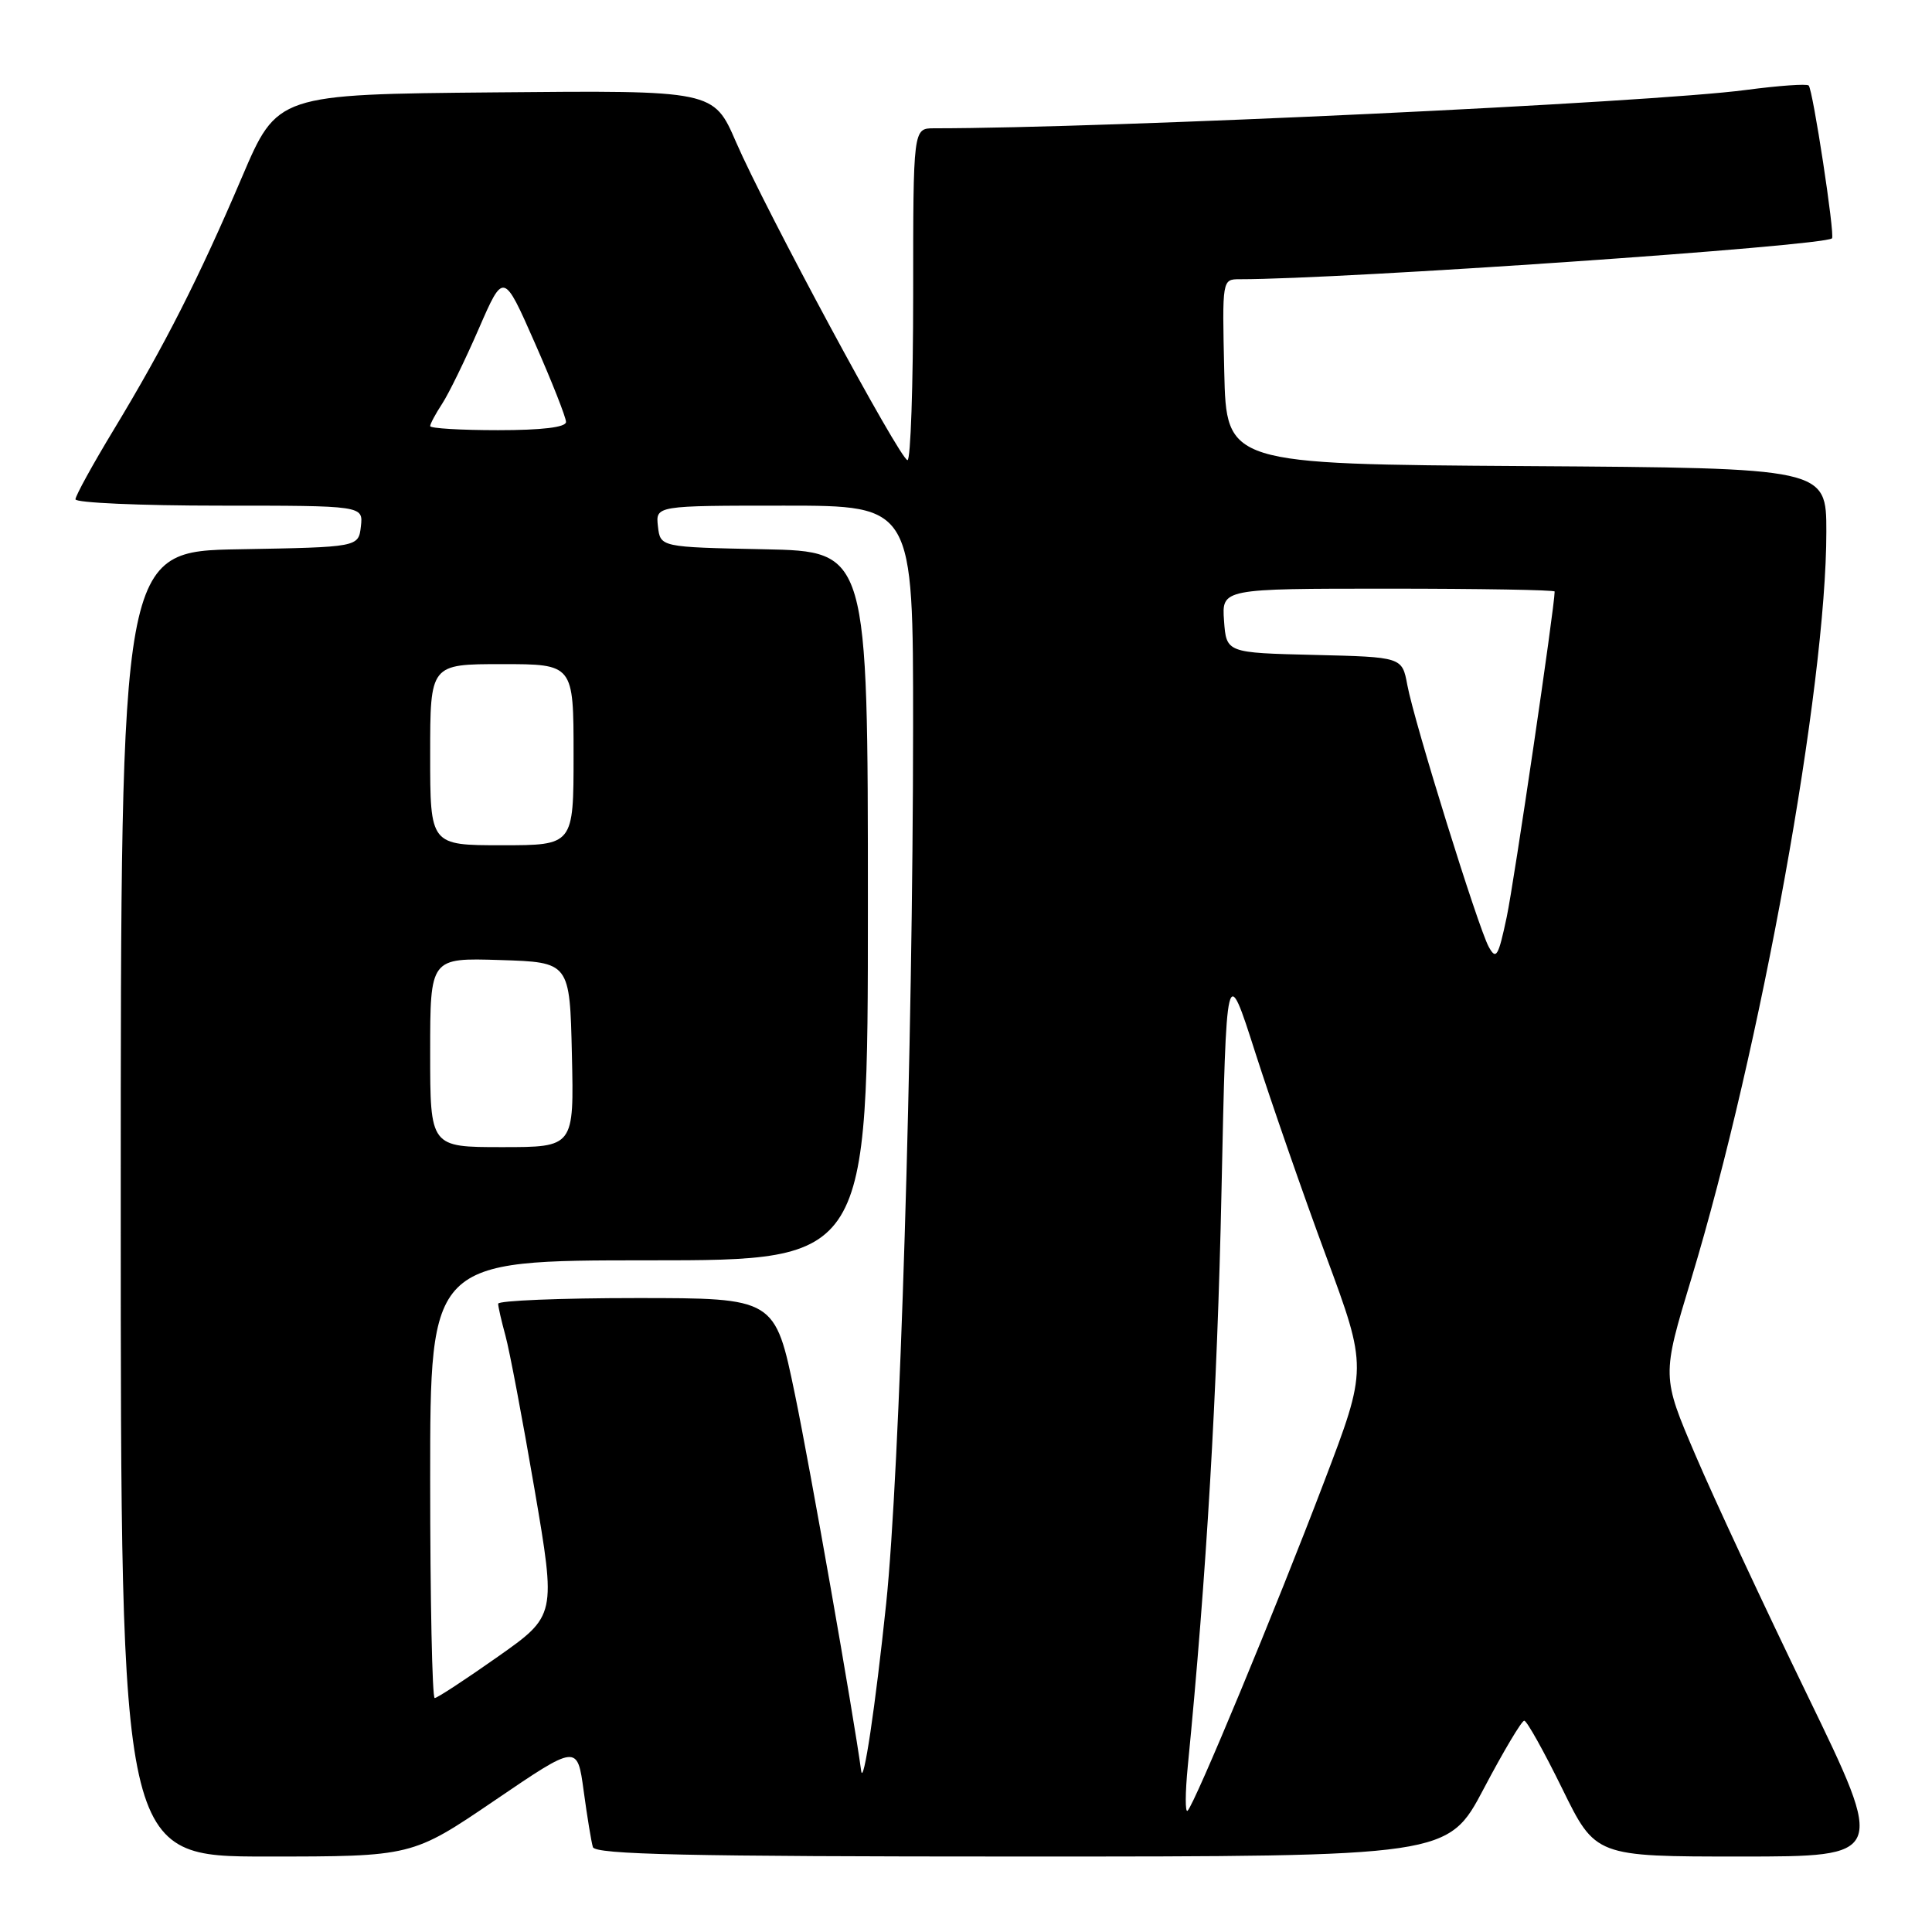 <?xml version="1.0" encoding="UTF-8" standalone="no"?>
<!DOCTYPE svg PUBLIC "-//W3C//DTD SVG 1.1//EN" "http://www.w3.org/Graphics/SVG/1.1/DTD/svg11.dtd" >
<svg xmlns="http://www.w3.org/2000/svg" xmlns:xlink="http://www.w3.org/1999/xlink" version="1.1" viewBox="0 0 256 256">
 <g >
 <path fill="currentColor"
d=" M 65.56 238.56 C 76.50 231.12 76.50 231.12 77.34 237.31 C 77.80 240.71 78.35 244.06 78.56 244.75 C 78.86 245.73 91.10 246.00 135.40 246.00 C 191.86 246.00 191.86 246.00 196.61 237.00 C 199.22 232.05 201.63 228.00 201.97 228.00 C 202.31 228.00 204.57 232.05 207.00 237.00 C 211.41 246.00 211.41 246.00 230.63 246.00 C 249.85 246.00 249.85 246.00 239.49 224.63 C 233.79 212.88 227.11 198.57 224.66 192.82 C 220.19 182.37 220.19 182.37 224.11 169.43 C 233.30 139.05 242.00 90.92 242.00 70.46 C 242.00 62.02 242.00 62.02 202.25 61.76 C 162.50 61.50 162.50 61.50 162.22 49.25 C 161.94 37.01 161.94 37.00 164.27 37.00 C 177.91 37.00 241.74 32.60 242.75 31.58 C 243.16 31.17 240.22 11.89 239.66 11.33 C 239.41 11.08 235.67 11.35 231.35 11.92 C 218.62 13.61 146.83 17.00 123.76 17.00 C 121.00 17.00 121.00 17.00 121.00 39.00 C 121.00 51.10 120.66 60.99 120.25 60.97 C 119.28 60.94 101.41 27.78 97.53 18.83 C 94.56 11.97 94.56 11.97 65.65 12.24 C 36.74 12.50 36.74 12.50 32.05 23.50 C 26.36 36.83 21.82 45.78 15.09 56.91 C 12.29 61.53 10.00 65.70 10.00 66.16 C 10.00 66.62 18.58 67.00 29.07 67.00 C 48.13 67.00 48.13 67.00 47.82 69.75 C 47.50 72.50 47.50 72.50 31.75 72.78 C 16.00 73.05 16.00 73.05 16.00 159.53 C 16.00 246.00 16.00 246.00 35.31 246.00 C 54.61 246.00 54.61 246.00 65.56 238.56 Z  M 157.39 234.00 C 159.86 208.84 161.30 184.31 161.85 158.00 C 162.50 127.50 162.50 127.50 166.34 139.50 C 168.46 146.10 172.66 158.20 175.69 166.38 C 181.20 181.27 181.20 181.27 175.44 196.38 C 169.08 213.10 158.31 239.05 157.36 239.93 C 157.03 240.25 157.04 237.57 157.39 234.00 Z  M 114.11 234.65 C 113.10 227.19 107.33 194.39 105.33 184.75 C 102.69 172.00 102.69 172.00 84.34 172.00 C 74.25 172.00 66.00 172.34 66.01 172.75 C 66.01 173.16 66.45 175.07 66.98 177.00 C 67.51 178.93 69.24 188.06 70.82 197.29 C 73.69 214.08 73.69 214.08 65.94 219.54 C 61.68 222.54 57.93 225.00 57.60 225.00 C 57.27 225.00 57.00 211.95 57.00 196.00 C 57.00 167.00 57.00 167.00 86.00 167.00 C 115.00 167.00 115.00 167.00 115.00 120.03 C 115.00 73.06 115.00 73.06 101.25 72.78 C 87.50 72.50 87.50 72.50 87.18 69.75 C 86.87 67.00 86.87 67.00 103.93 67.00 C 121.00 67.00 121.00 67.00 120.99 96.25 C 120.97 138.61 119.23 195.16 117.42 212.50 C 115.99 226.16 114.40 236.78 114.11 234.65 Z  M 57.00 139.46 C 57.00 126.92 57.00 126.92 66.25 127.21 C 75.50 127.50 75.50 127.50 75.78 139.75 C 76.06 152.00 76.06 152.00 66.53 152.00 C 57.00 152.00 57.00 152.00 57.00 139.46 Z  M 197.26 125.45 C 195.84 122.84 187.40 95.72 186.48 90.78 C 185.79 87.06 185.79 87.06 174.14 86.78 C 162.50 86.50 162.50 86.50 162.19 82.25 C 161.89 78.00 161.89 78.00 183.94 78.00 C 196.07 78.00 206.00 78.17 206.00 78.38 C 206.00 80.39 200.62 116.91 199.65 121.50 C 198.53 126.78 198.25 127.25 197.26 125.45 Z  M 57.00 100.00 C 57.00 88.00 57.00 88.00 66.50 88.00 C 76.00 88.00 76.00 88.00 76.00 100.00 C 76.00 112.00 76.00 112.00 66.50 112.00 C 57.00 112.00 57.00 112.00 57.00 100.00 Z  M 57.00 56.46 C 57.00 56.17 57.71 54.84 58.58 53.51 C 59.45 52.19 61.64 47.70 63.44 43.56 C 66.72 36.02 66.72 36.02 70.86 45.42 C 73.14 50.59 75.00 55.31 75.00 55.91 C 75.00 56.62 71.83 57.00 66.00 57.00 C 61.05 57.00 57.00 56.76 57.00 56.46 Z "/>
</g>
</svg>